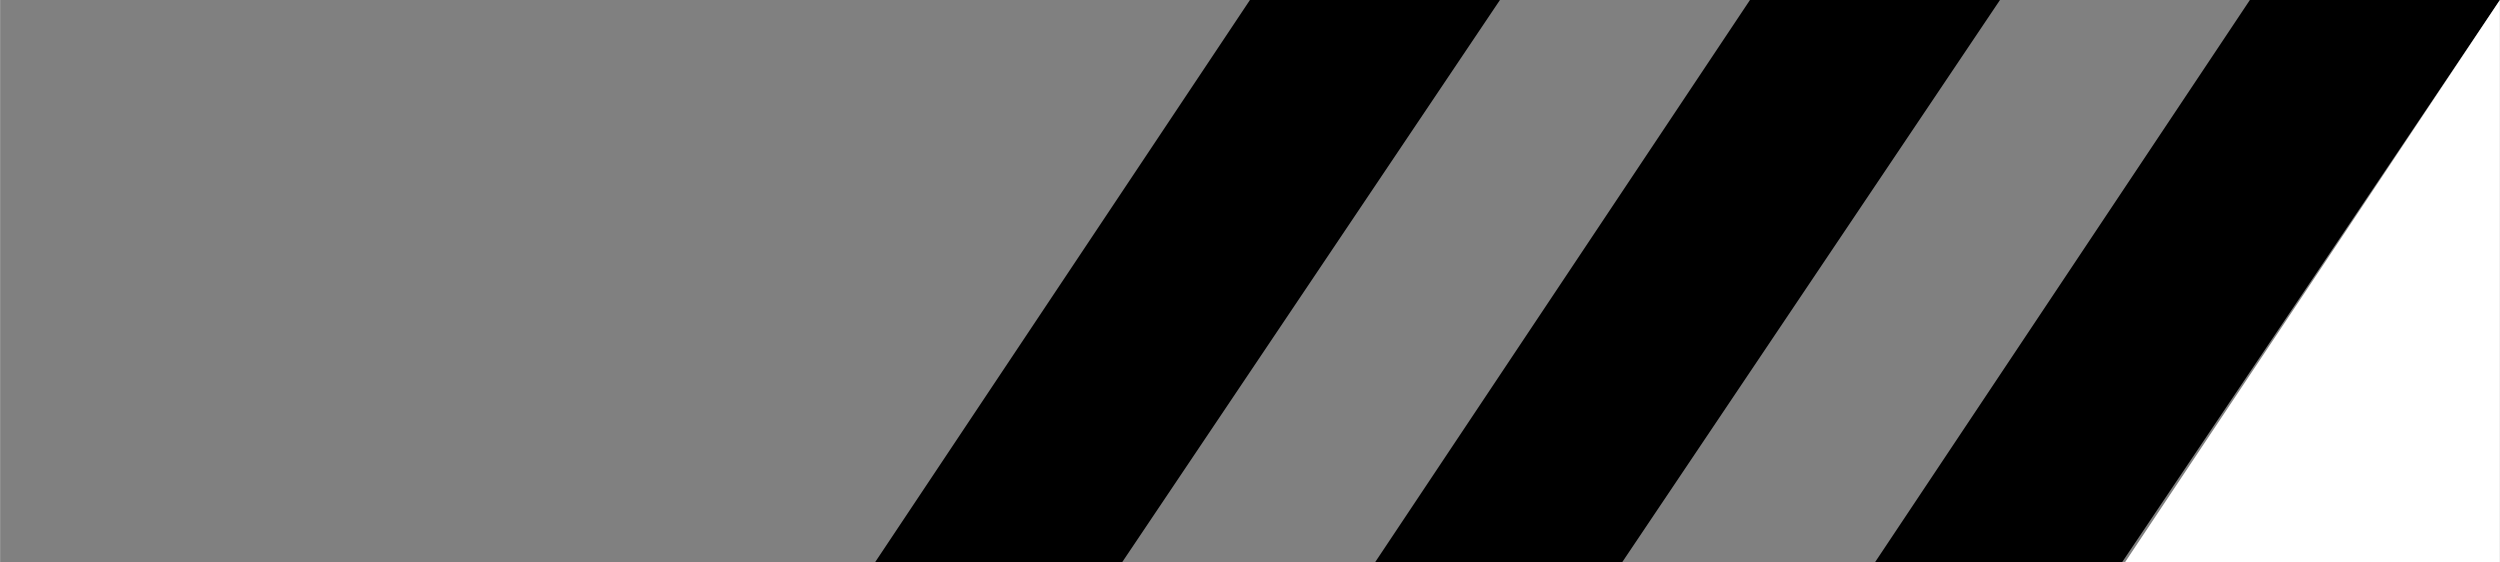 <?xml version="1.0" encoding="UTF-8" standalone="no"?>
<!-- Created with Inkscape (http://www.inkscape.org/) -->

<svg
   width="80"
   height="18"
   viewBox="0 0 21.167 4.763"
   version="1.1"
   id="svg1"
   sodipodi:docname="war.svg"
   inkscape:version="1.4 (86a8ad7, 2024-10-11)"
   xmlns:inkscape="http://www.inkscape.org/namespaces/inkscape"
   xmlns:sodipodi="http://sodipodi.sourceforge.net/DTD/sodipodi-0.dtd"
   xmlns="http://www.w3.org/2000/svg"
   xmlns:svg="http://www.w3.org/2000/svg">
  <rect x="0" y="0" width="21.167" height="4.763" fill="#808080" stroke="none"/>
  <sodipodi:namedview
     id="namedview1"
     pagecolor="#ffffff"
     bordercolor="#666666"
     borderopacity="1.0"
     inkscape:showpageshadow="2"
     inkscape:pageopacity="0.0"
     inkscape:pagecheckerboard="0"
     inkscape:deskcolor="#d1d1d1"
     inkscape:document-units="px"
     showguides="true"
     showgrid="true"
     inkscape:zoom="14.972986"
     inkscape:cx="54.364573"
     inkscape:cy="17.464786"
     inkscape:window-width="1920"
     inkscape:window-height="1057"
     inkscape:window-x="-8"
     inkscape:window-y="-8"
     inkscape:window-maximized="1"
     inkscape:current-layer="layer1">
    <sodipodi:guide
       position="7.937,6.456"
       orientation="1,0"
       id="guide1"
       inkscape:locked="false" />
    <inkscape:grid
       id="grid1"
       units="px"
       originx="0"
       originy="0"
       spacingx="0.529"
       spacingy="0.529"
       empcolor="#0099e5"
       empopacity="0.302"
       color="#0099e5"
       opacity="0.149"
       empspacing="5"
       enabled="true"
       visible="true" />
  </sodipodi:namedview>
  <defs
     id="defs1" />
  <g
     inkscape:label="Capa 1"
     inkscape:groupmode="layer"
     id="layer1">
    <path
       id="rect2"
       style="opacity:1;fill-rule:evenodd;stroke:#0b2b36;stroke-width:0;stroke-linecap:round;stroke-linejoin:round;stroke-miterlimit:3.4;paint-order:stroke fill markers"
       d="M 10.583,0 H 12.7 l -3.2,4.762 -2.092,-2e-7 z"
       sodipodi:nodetypes="ccccc" />
    <path
       id="rect2-7"
       style="fill-rule:evenodd;stroke:#0b2b36;stroke-width:0;stroke-linecap:round;stroke-linejoin:round;stroke-miterlimit:3.4;paint-order:stroke fill markers"
       d="m 14.817,0 h 2.117 l -3.2,4.762 -2.092,-2e-7 z"
       sodipodi:nodetypes="ccccc" />
    <path
       id="rect2-7-2"
       style="fill-rule:evenodd;stroke:#0b2b36;stroke-width:0;stroke-linecap:round;stroke-linejoin:round;stroke-miterlimit:3.4;paint-order:stroke fill markers"
       d="m 19.05,0 h 2.117 l -3.2,4.762 -2.092,-2e-7 z"
       sodipodi:nodetypes="ccccc" />
    <path
       id="rect2-7-2-1"
       style="fill-rule:evenodd;stroke:none;stroke-width:0;stroke-linecap:round;stroke-linejoin:round;stroke-miterlimit:3.4;paint-order:stroke fill markers;stroke-opacity:1;fill:#ffffff;fill-opacity:1"
       d="m 21.167,0 0,4.762 -1.083,2e-7 -2.092,-2e-7 z"
       sodipodi:nodetypes="ccccc" />
  </g>
</svg>
